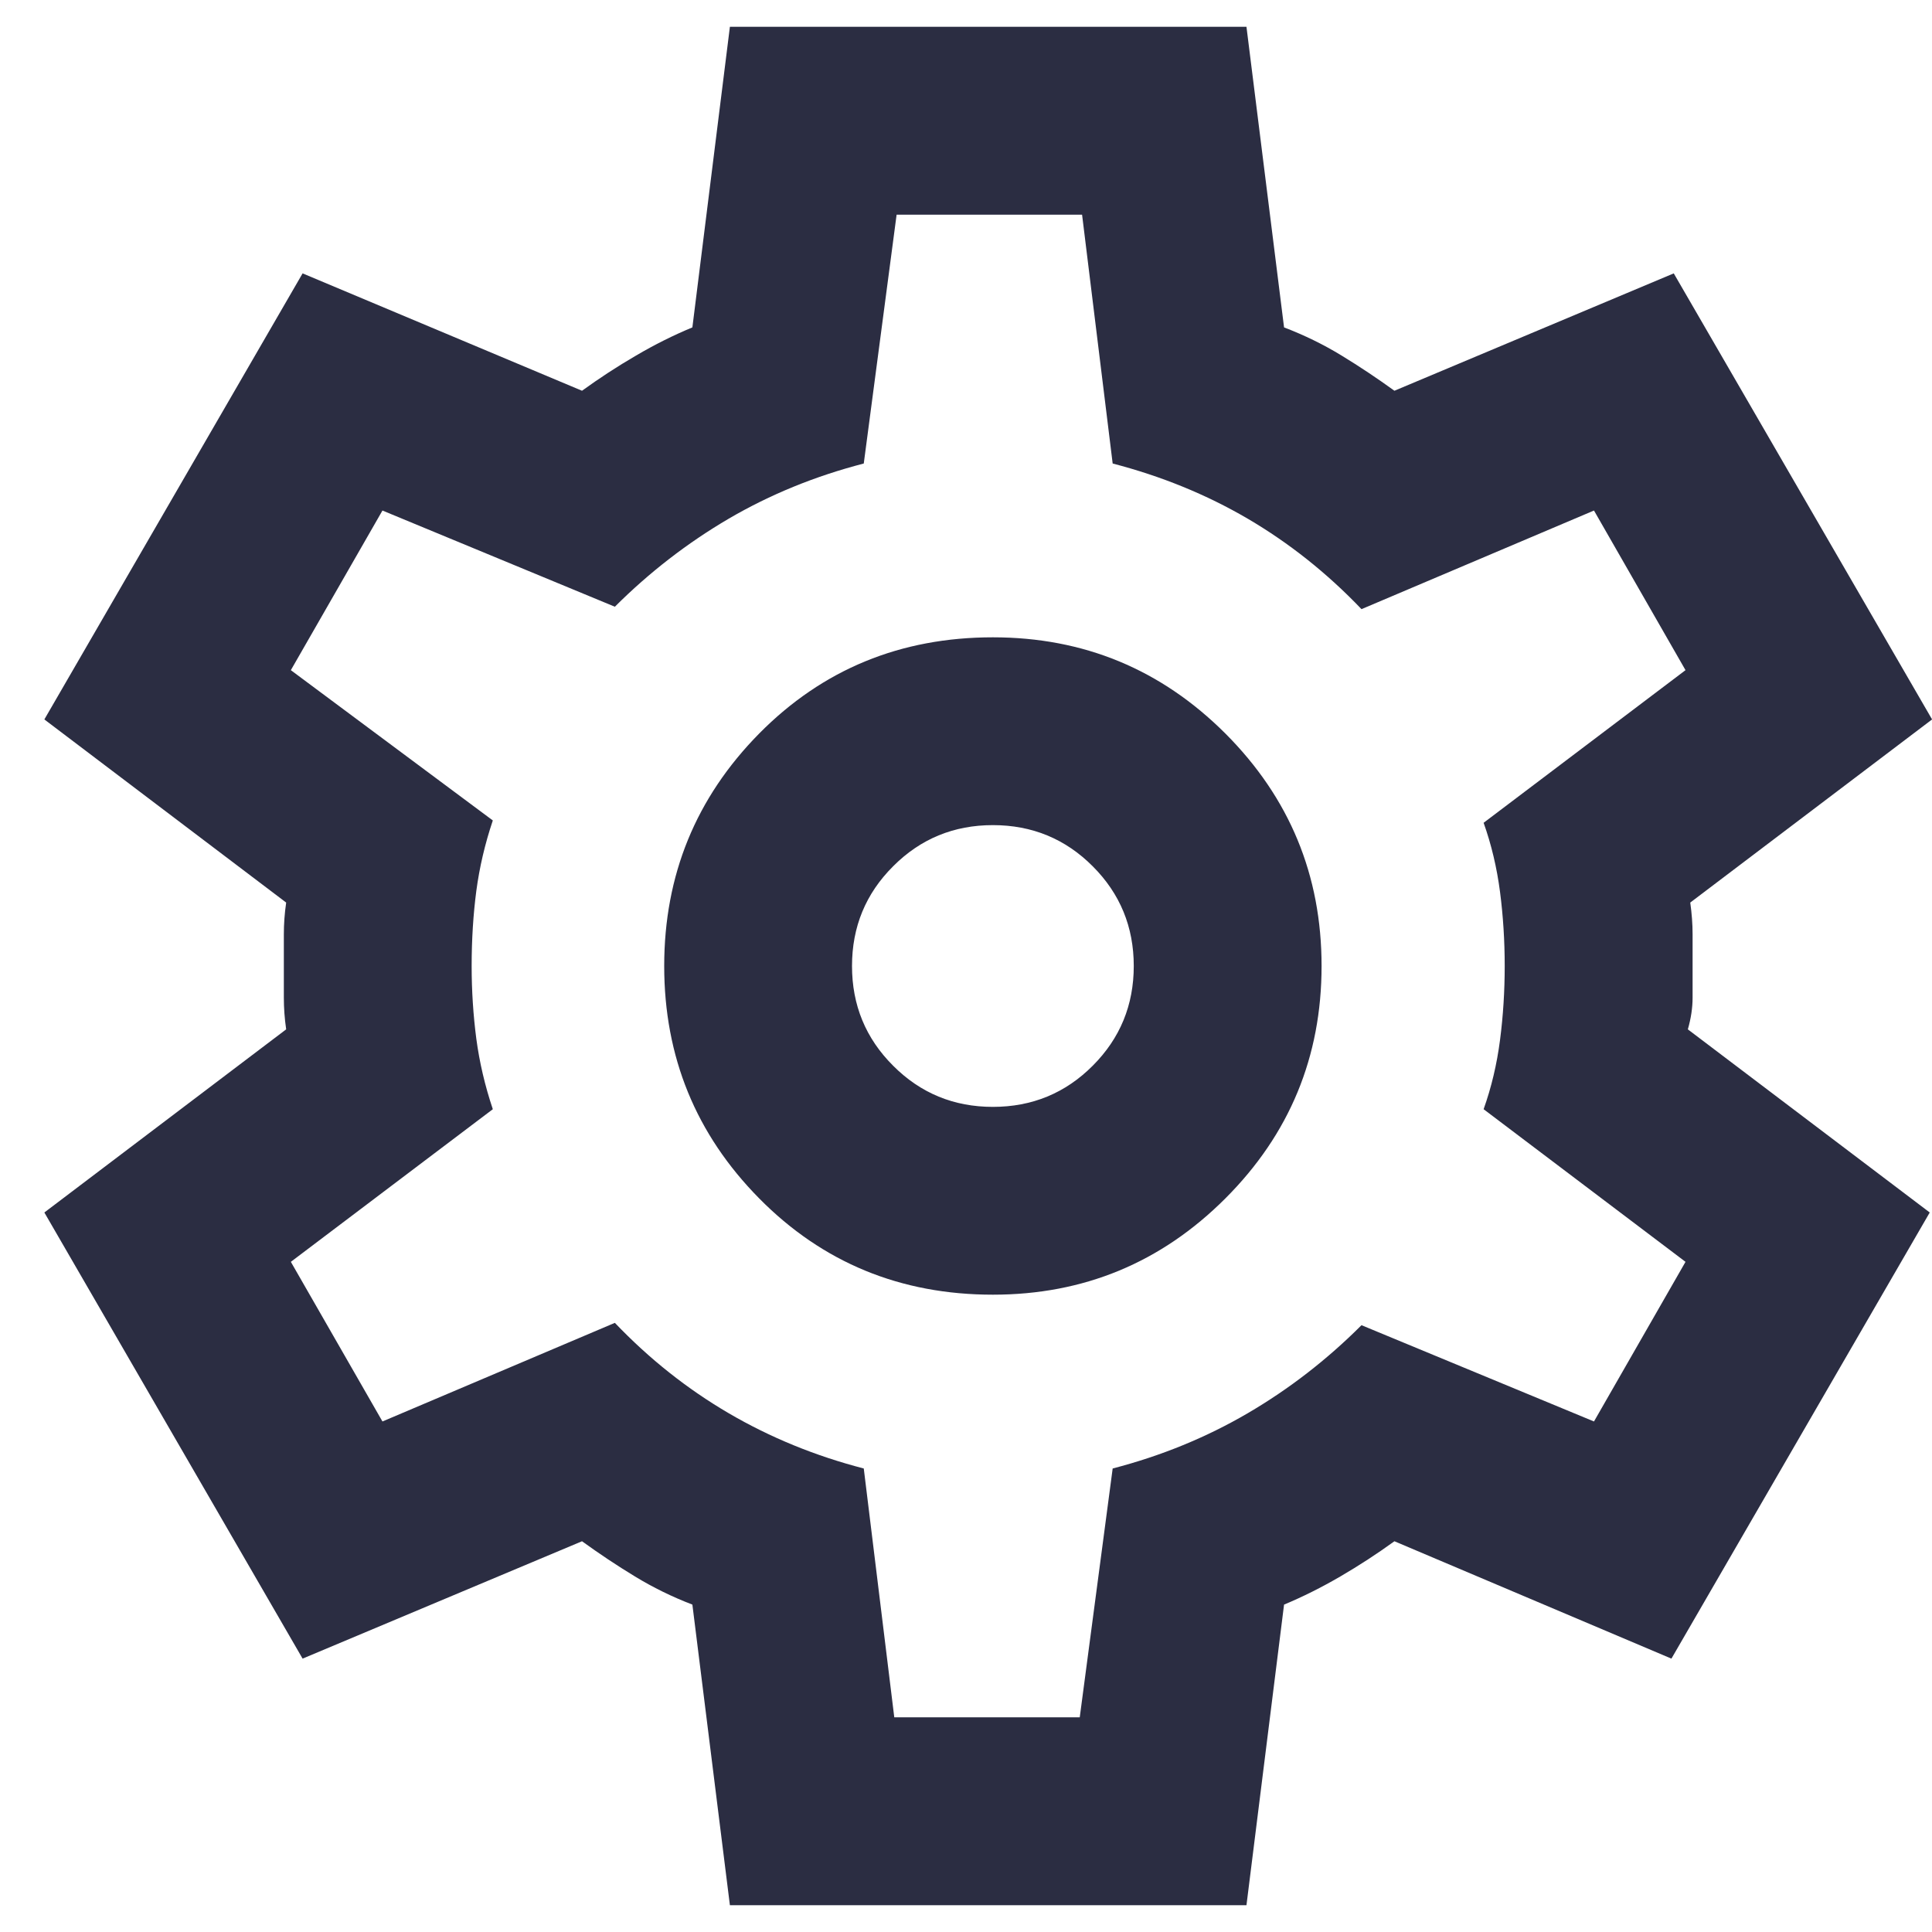 <svg width="24" height="24" viewBox="0 0 24 24" fill="none" xmlns="http://www.w3.org/2000/svg">
<path d="M9.067 23.667L8.601 19.933C8.348 19.836 8.11 19.719 7.887 19.583C7.663 19.447 7.444 19.301 7.23 19.146L3.759 20.604L0.551 15.062L3.555 12.787C3.535 12.651 3.526 12.52 3.526 12.393C3.526 12.267 3.526 12.136 3.526 12C3.526 11.864 3.526 11.732 3.526 11.606C3.526 11.48 3.535 11.348 3.555 11.212L0.551 8.937L3.759 3.396L7.23 4.854C7.444 4.699 7.667 4.553 7.901 4.417C8.134 4.28 8.367 4.164 8.601 4.067L9.067 0.333H15.484L15.951 4.067C16.204 4.164 16.442 4.28 16.666 4.417C16.889 4.553 17.108 4.699 17.322 4.854L20.792 3.396L24.001 8.937L20.997 11.212C21.016 11.348 21.026 11.48 21.026 11.606C21.026 11.732 21.026 11.864 21.026 12C21.026 12.136 21.026 12.267 21.026 12.393C21.026 12.52 21.006 12.651 20.967 12.787L23.972 15.062L20.763 20.604L17.322 19.146C17.108 19.301 16.884 19.447 16.651 19.583C16.417 19.719 16.184 19.836 15.951 19.933L15.484 23.667H9.067ZM12.334 16.083C13.462 16.083 14.424 15.685 15.222 14.887C16.019 14.09 16.417 13.128 16.417 12C16.417 10.872 16.019 9.91 15.222 9.112C14.424 8.315 13.462 7.917 12.334 7.917C11.187 7.917 10.219 8.315 9.431 9.112C8.644 9.91 8.251 10.872 8.251 12C8.251 13.128 8.644 14.09 9.431 14.887C10.219 15.685 11.187 16.083 12.334 16.083ZM12.334 13.75C11.848 13.75 11.435 13.58 11.095 13.239C10.754 12.899 10.584 12.486 10.584 12C10.584 11.514 10.754 11.101 11.095 10.761C11.435 10.42 11.848 10.25 12.334 10.25C12.82 10.25 13.234 10.42 13.574 10.761C13.914 11.101 14.084 11.514 14.084 12C14.084 12.486 13.914 12.899 13.574 13.239C13.234 13.58 12.82 13.75 12.334 13.75ZM11.109 21.333H13.413L13.822 18.242C14.424 18.086 14.984 17.857 15.499 17.556C16.014 17.255 16.485 16.89 16.913 16.462L19.801 17.658L20.938 15.675L18.43 13.779C18.527 13.507 18.595 13.22 18.634 12.918C18.673 12.617 18.692 12.311 18.692 12C18.692 11.689 18.673 11.382 18.634 11.081C18.595 10.78 18.527 10.493 18.43 10.221L20.938 8.325L19.801 6.342L16.913 7.567C16.485 7.119 16.014 6.745 15.499 6.443C14.984 6.142 14.424 5.914 13.822 5.758L13.442 2.667H11.138L10.73 5.758C10.127 5.914 9.568 6.142 9.053 6.443C8.538 6.745 8.066 7.11 7.638 7.537L4.751 6.342L3.613 8.325L6.122 10.192C6.024 10.483 5.956 10.775 5.917 11.067C5.879 11.358 5.859 11.669 5.859 12C5.859 12.311 5.879 12.612 5.917 12.904C5.956 13.196 6.024 13.487 6.122 13.779L3.613 15.675L4.751 17.658L7.638 16.433C8.066 16.881 8.538 17.255 9.053 17.556C9.568 17.857 10.127 18.086 10.73 18.242L11.109 21.333Z" fill="#2B2D42"/>
</svg>
